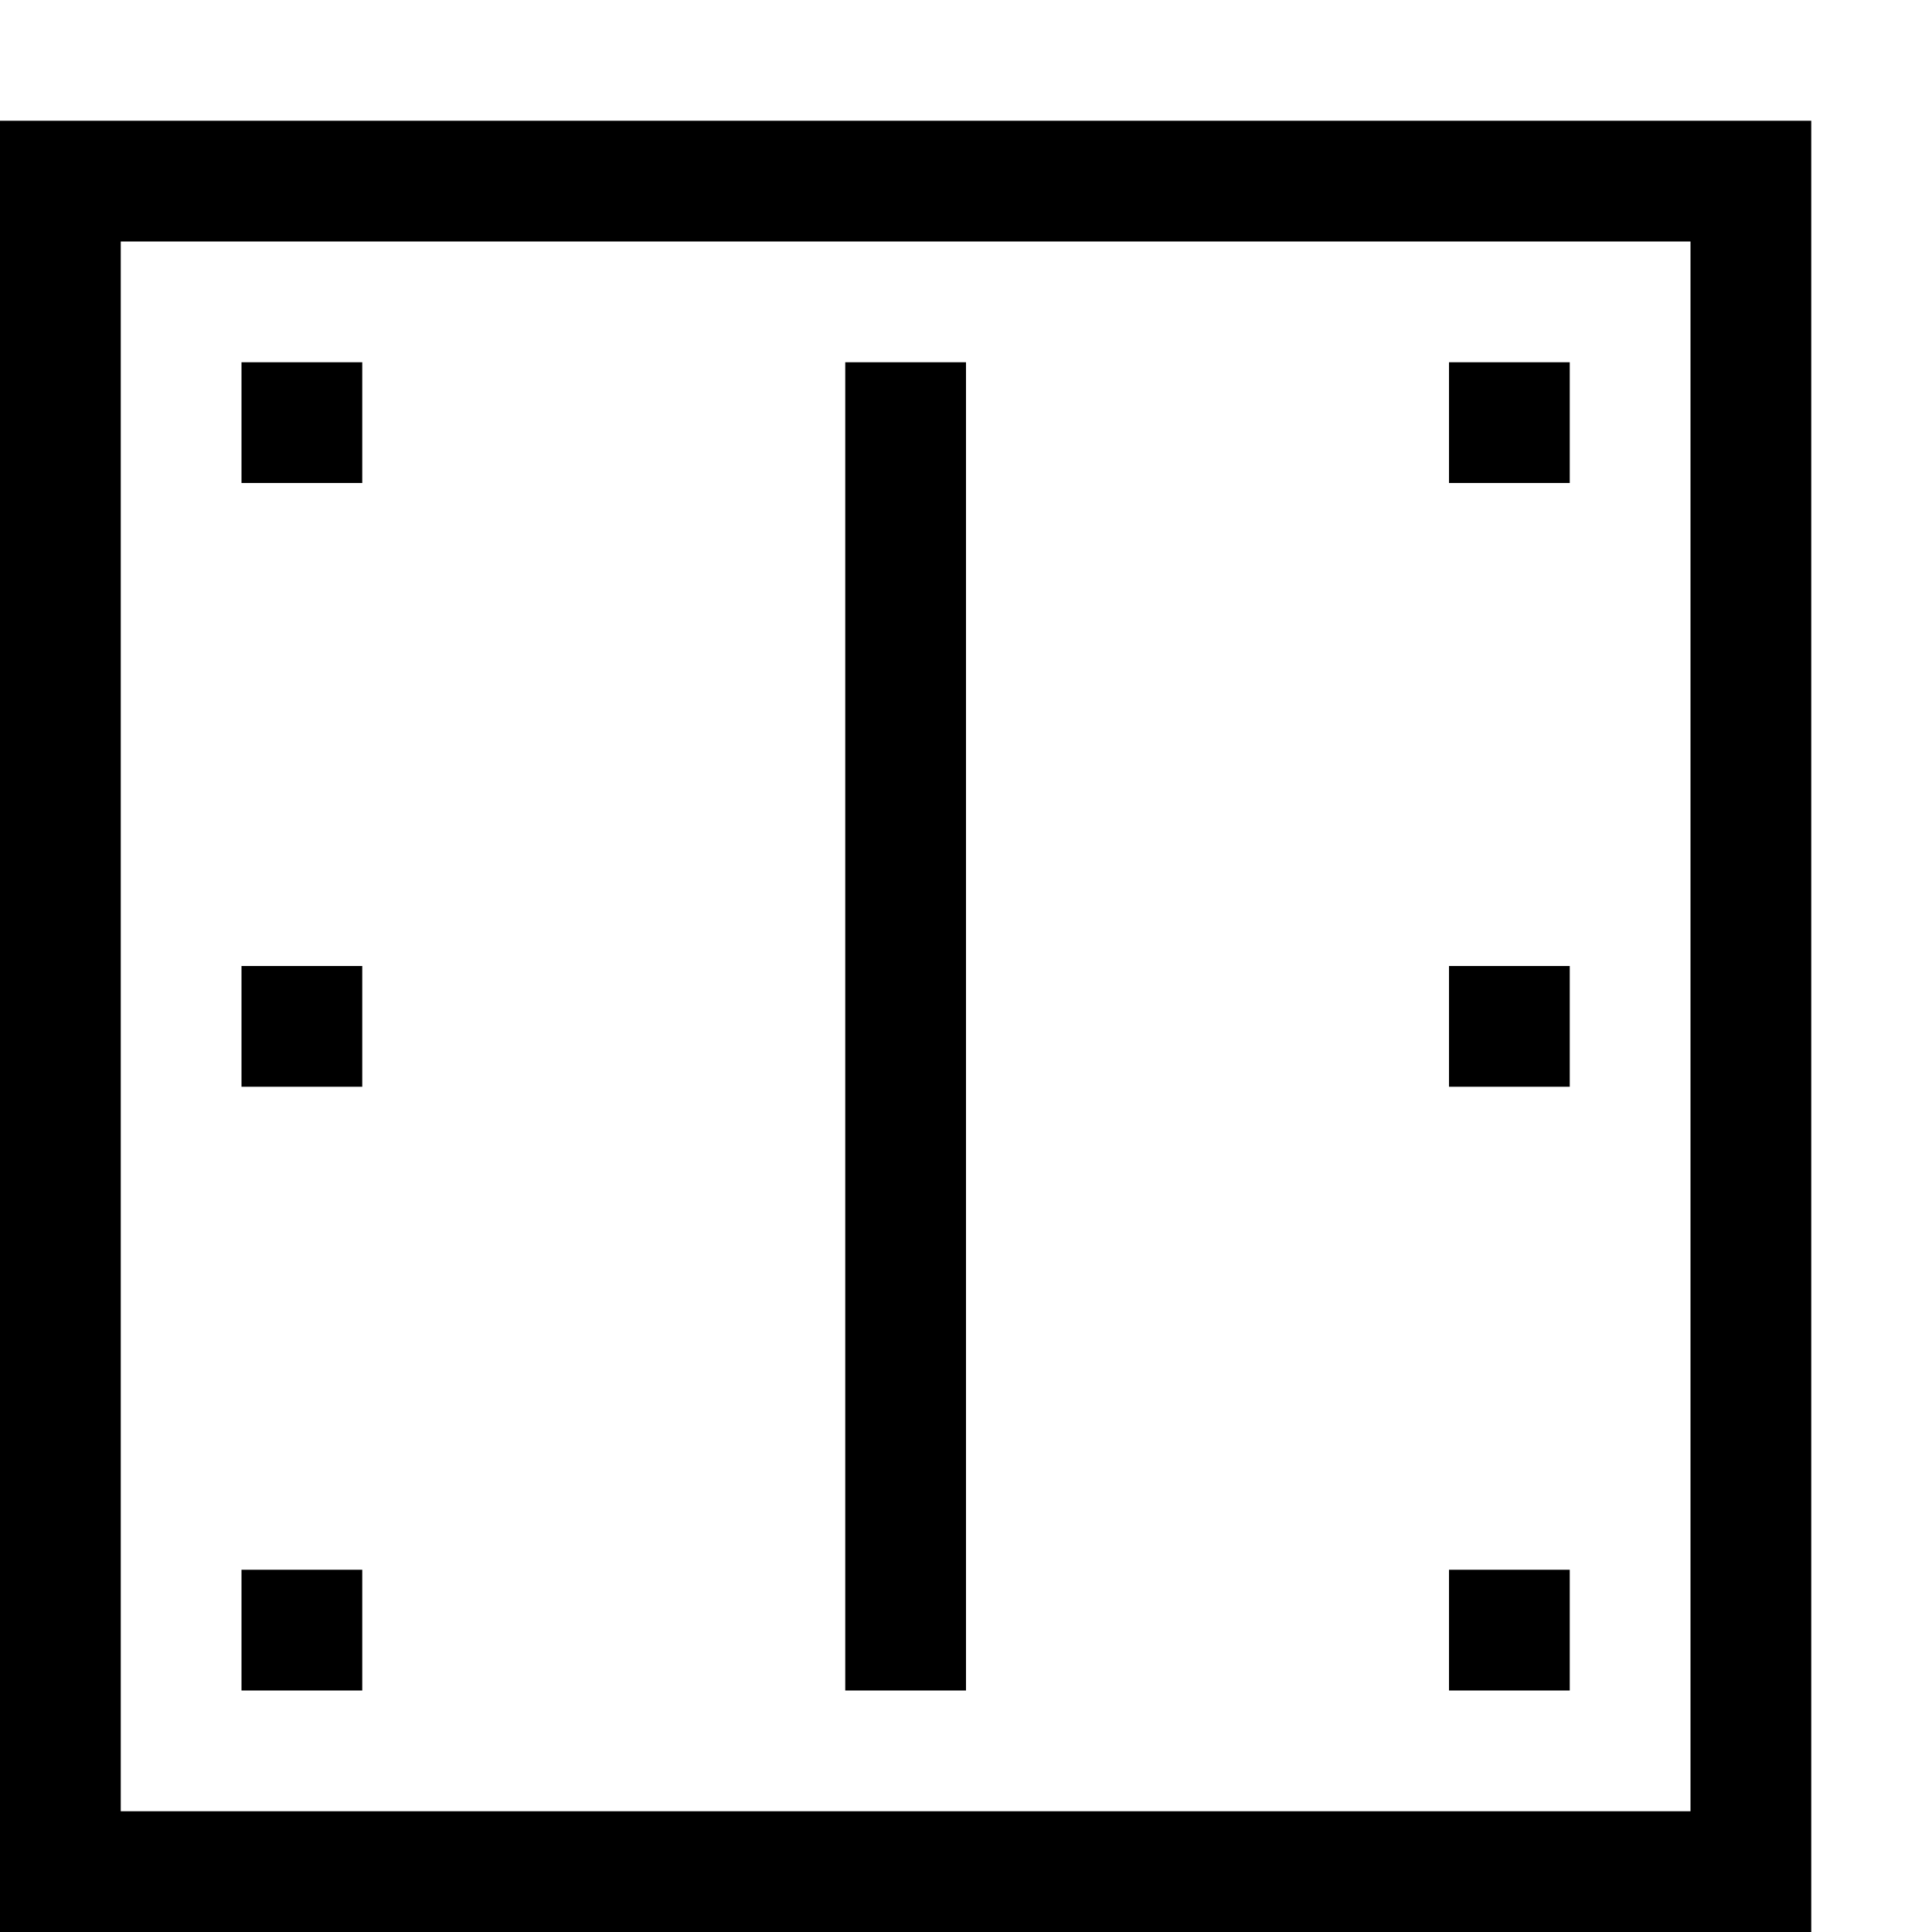 <?xml version="1.0" encoding="utf-8"?>
<!-- Generator: Adobe Illustrator 16.0.0, SVG Export Plug-In . SVG Version: 6.00 Build 0)  -->
<!DOCTYPE svg PUBLIC "-//W3C//DTD SVG 1.1//EN" "http://www.w3.org/Graphics/SVG/1.1/DTD/svg11.dtd">
<svg xmlns="http://www.w3.org/2000/svg" xmlns:xlink="http://www.w3.org/1999/xlink" version="1.1" id="Capa_1" x="0px" y="0px" width="32px" height="32px" viewBox="0 0 32 32" style="enable-background:new 0 0 32 32;" xml:space="preserve">
<path d="M28,4v26H2V4H28z M30,2H0v30h30V2z M6,6H4v2h2V6z M26,6h-2v2h2V6z M6,16H4v2h2V16z M26,16h-2v2h2V16z M6,26H4v2h2V26z   M26,26h-2v2h2V26z M14,6v22h2V6H14z"/>
</svg>
